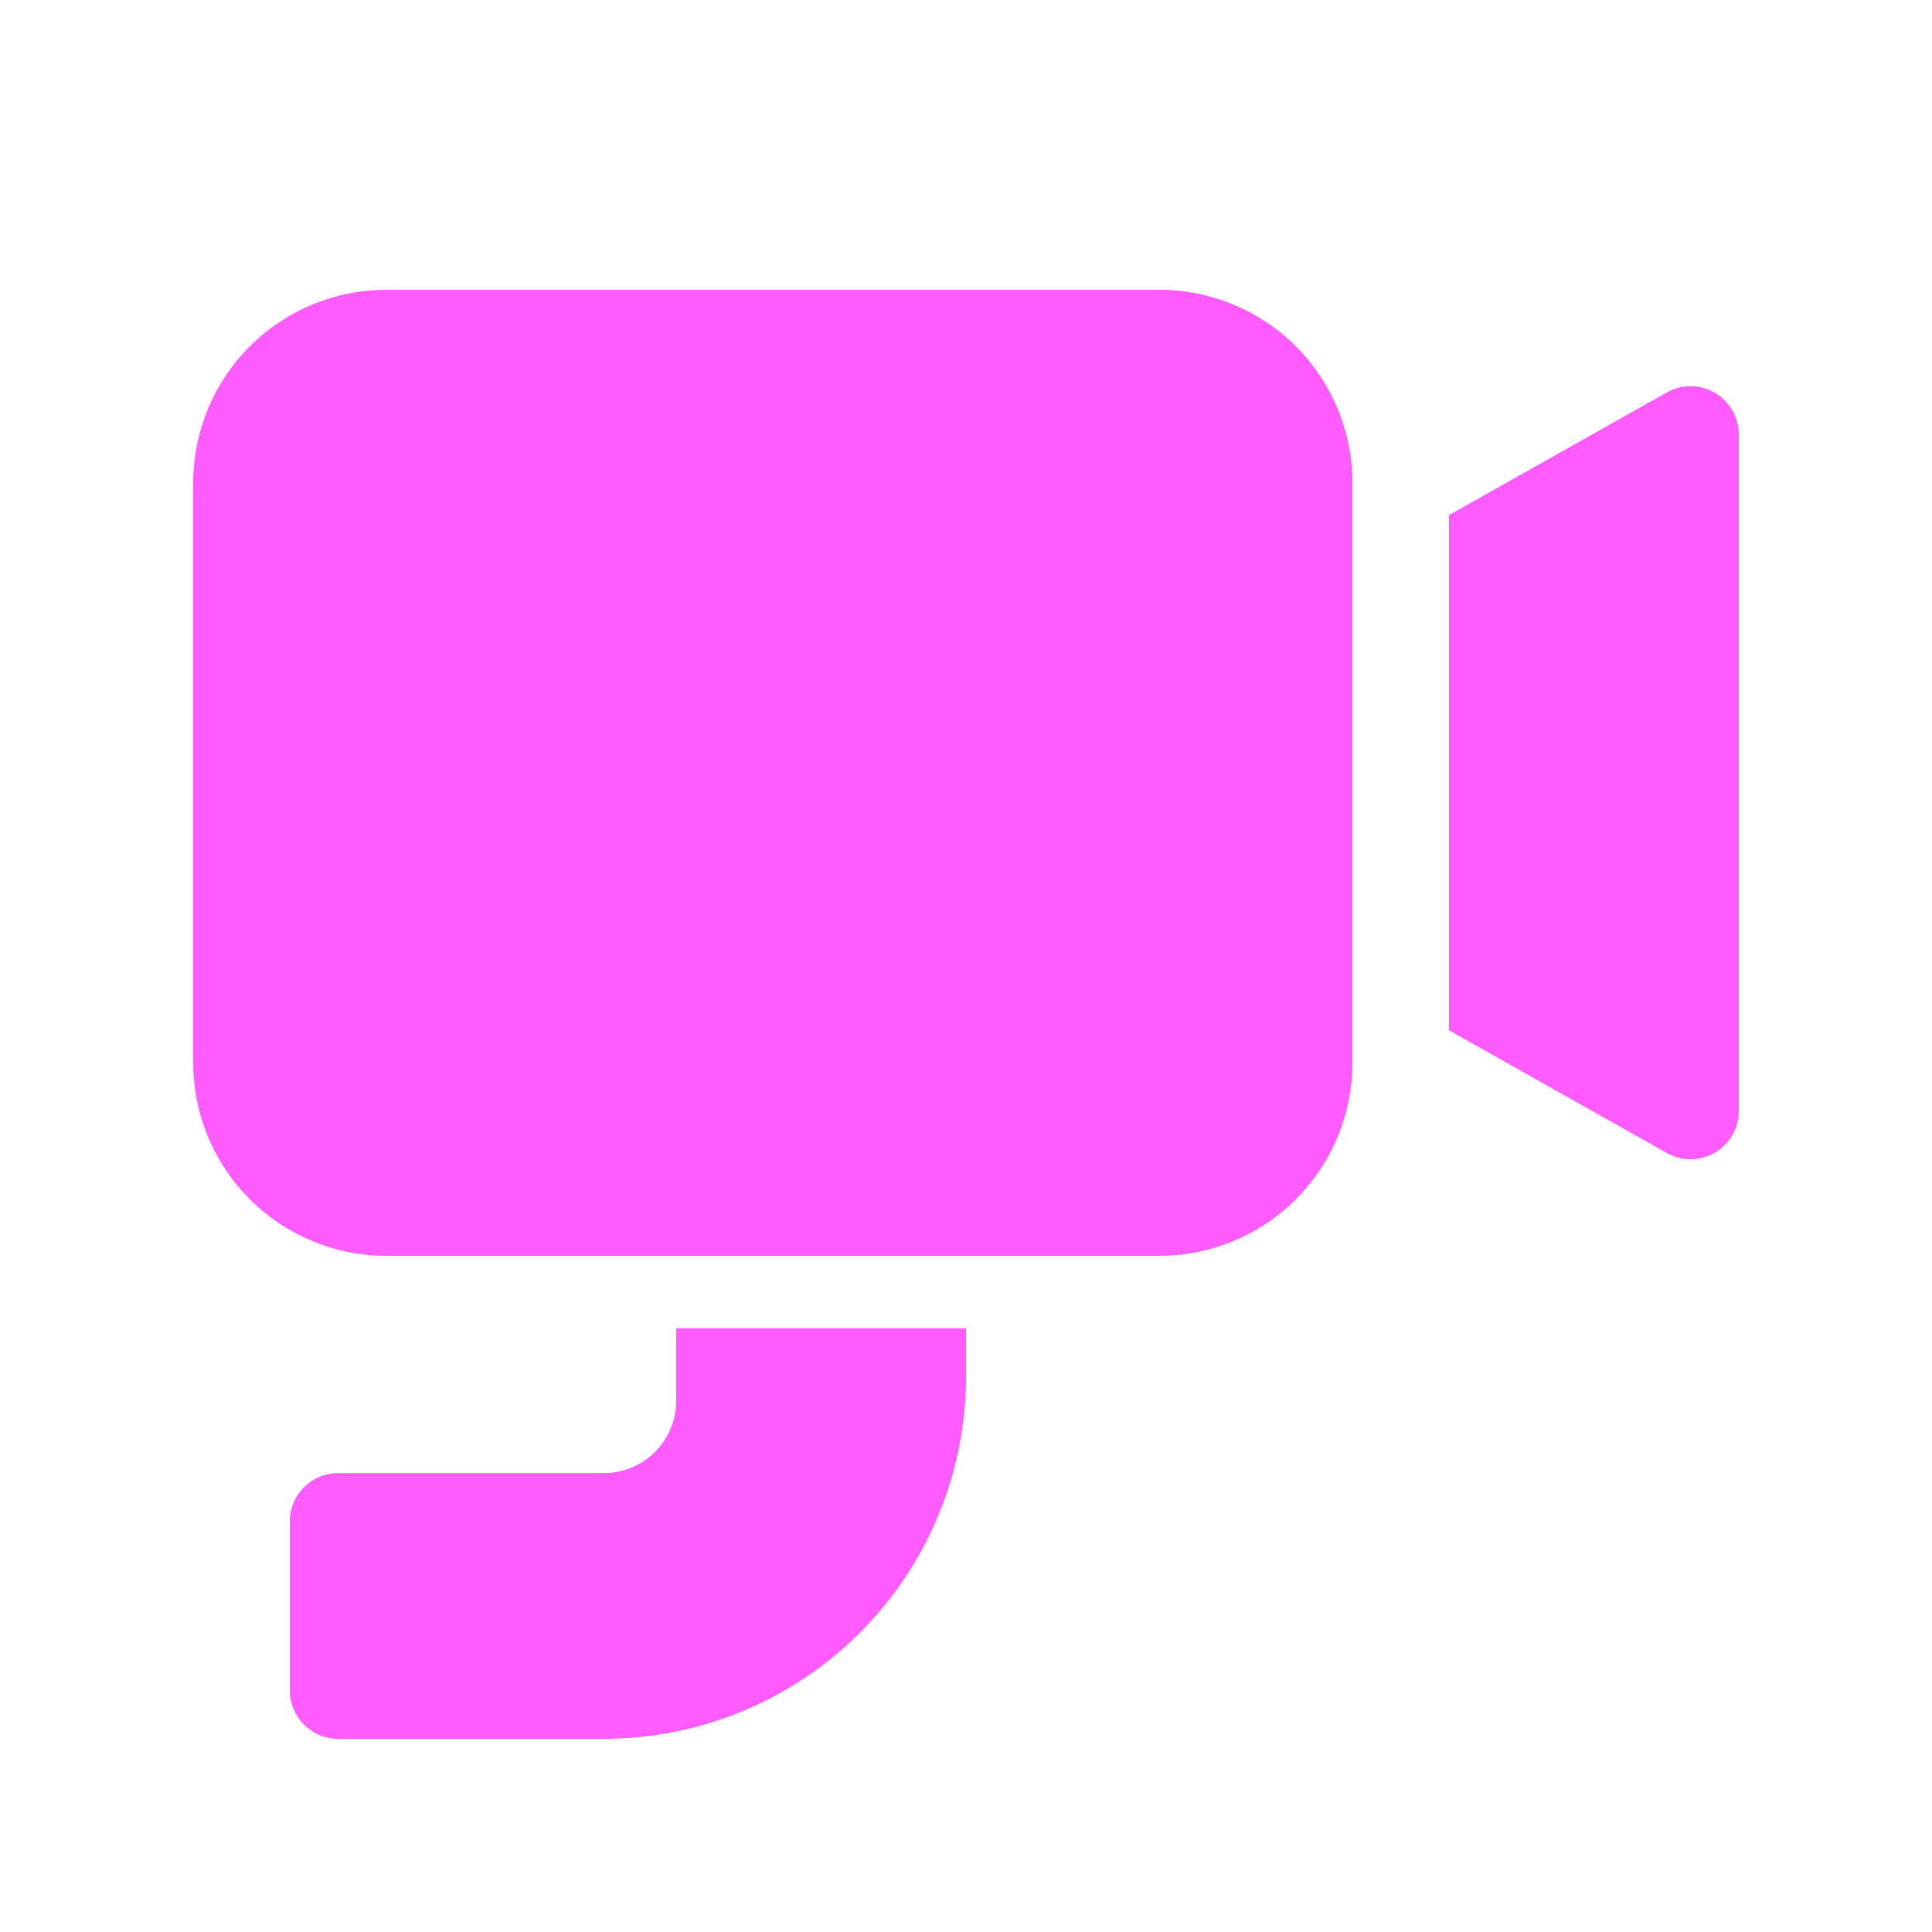 <svg width="25" height="25" viewBox="0 0 25 25" fill="none" xmlns="http://www.w3.org/2000/svg">
<path d="M2.5 6.25C2.5 5.587 2.763 4.951 3.232 4.482C3.701 4.013 4.337 3.75 5 3.75H15C15.663 3.75 16.299 4.013 16.768 4.482C17.237 4.951 17.5 5.587 17.5 6.25V13.75C17.5 14.413 17.237 15.049 16.768 15.518C16.299 15.987 15.663 16.25 15 16.25H5C4.337 16.25 3.701 15.987 3.232 15.518C2.763 15.049 2.5 14.413 2.5 13.75V6.25Z" fill="#FF5BFF"/>
<path d="M18.75 13.33V6.665L21.569 5.078C21.664 5.024 21.771 4.997 21.88 4.998C21.989 4.999 22.096 5.028 22.191 5.083C22.285 5.138 22.363 5.217 22.417 5.312C22.471 5.406 22.5 5.514 22.5 5.623V14.375C22.5 14.484 22.471 14.592 22.417 14.686C22.362 14.781 22.284 14.86 22.19 14.915C22.096 14.97 21.988 14.999 21.879 15C21.77 15.001 21.663 14.973 21.567 14.919L18.75 13.332V13.33Z" fill="#FF5BFF"/>
<path d="M8.75 17.188H12.5V17.812C12.5 19.056 12.006 20.248 11.127 21.127C10.248 22.006 9.056 22.5 7.812 22.5H4.375C4.209 22.5 4.05 22.434 3.933 22.317C3.816 22.2 3.75 22.041 3.75 21.875V19.688C3.75 19.522 3.816 19.363 3.933 19.246C4.05 19.128 4.209 19.062 4.375 19.062H7.812C8.061 19.062 8.3 18.964 8.475 18.788C8.651 18.612 8.75 18.374 8.75 18.125V17.188Z" fill="#FF5BFF"/>
</svg>
